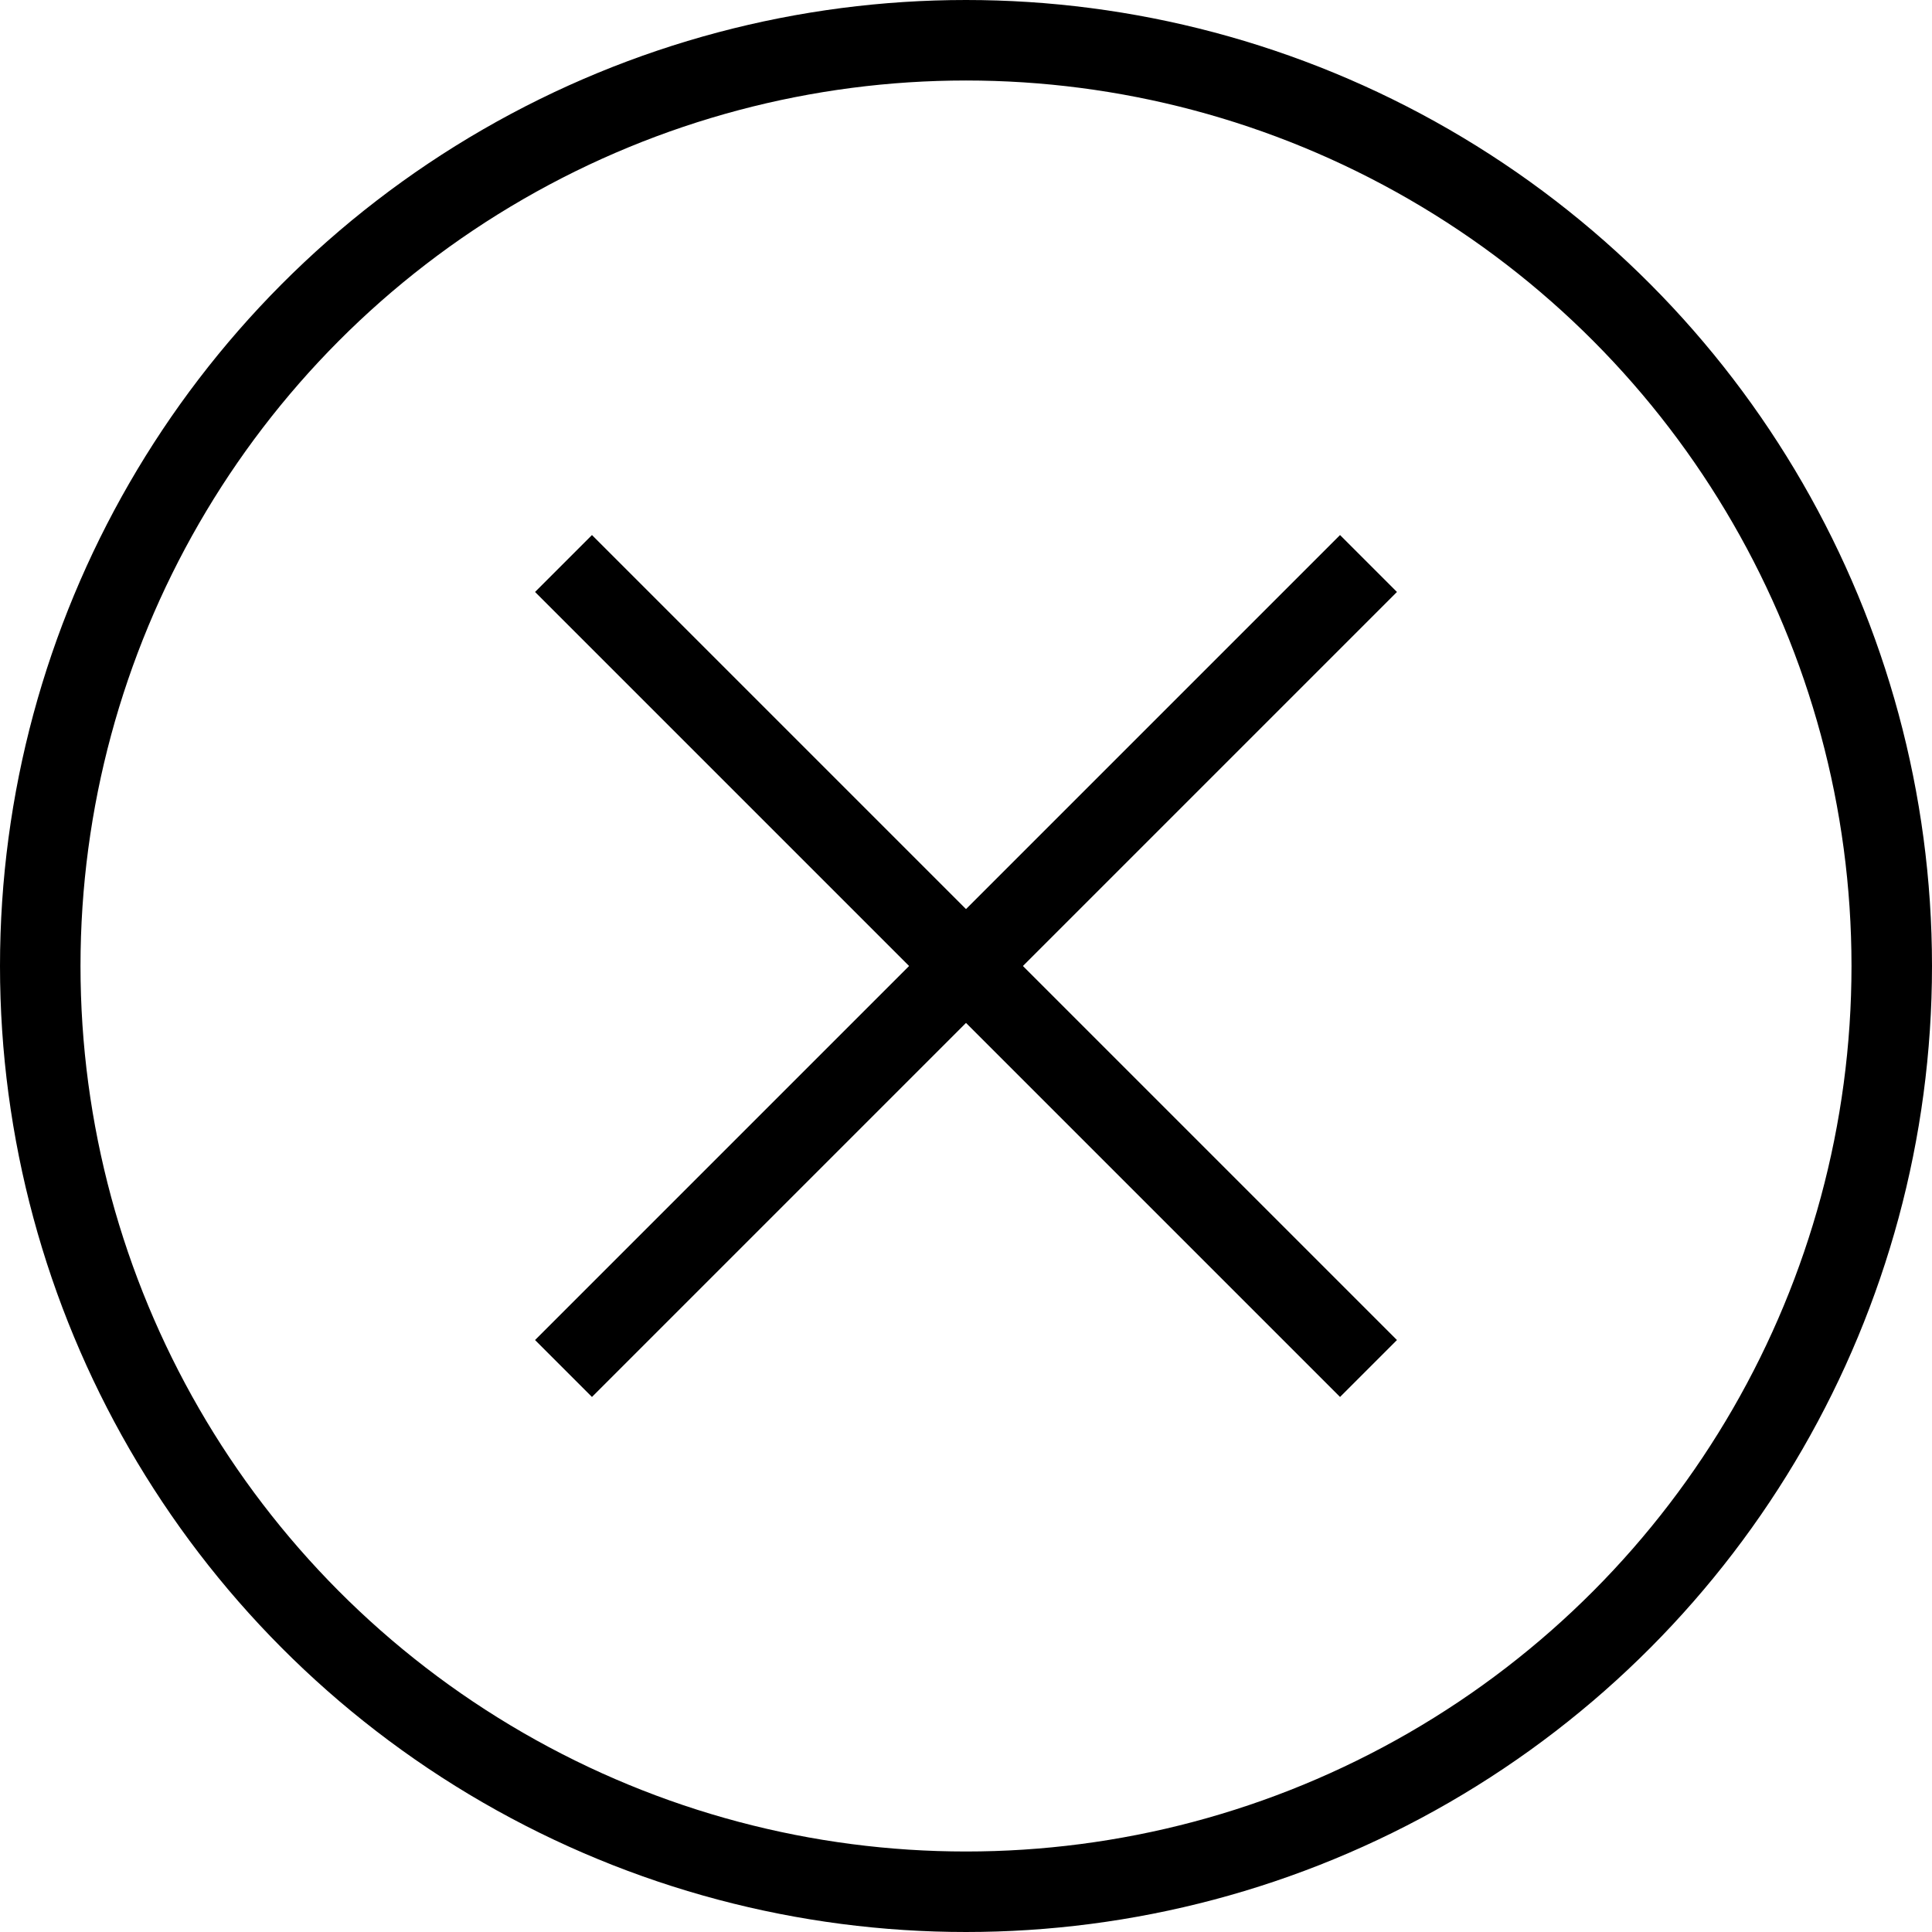 <svg width="24" height="24" viewBox="0 0 24 24" fill="none" xmlns="http://www.w3.org/2000/svg">
<circle cx="12" cy="12" r="11.5" stroke='currentColor' fill="none" />
<path d="M7 7L17 17" stroke='currentColor' />
<path d="M17 7L7 17" stroke='currentColor' />
</svg>
